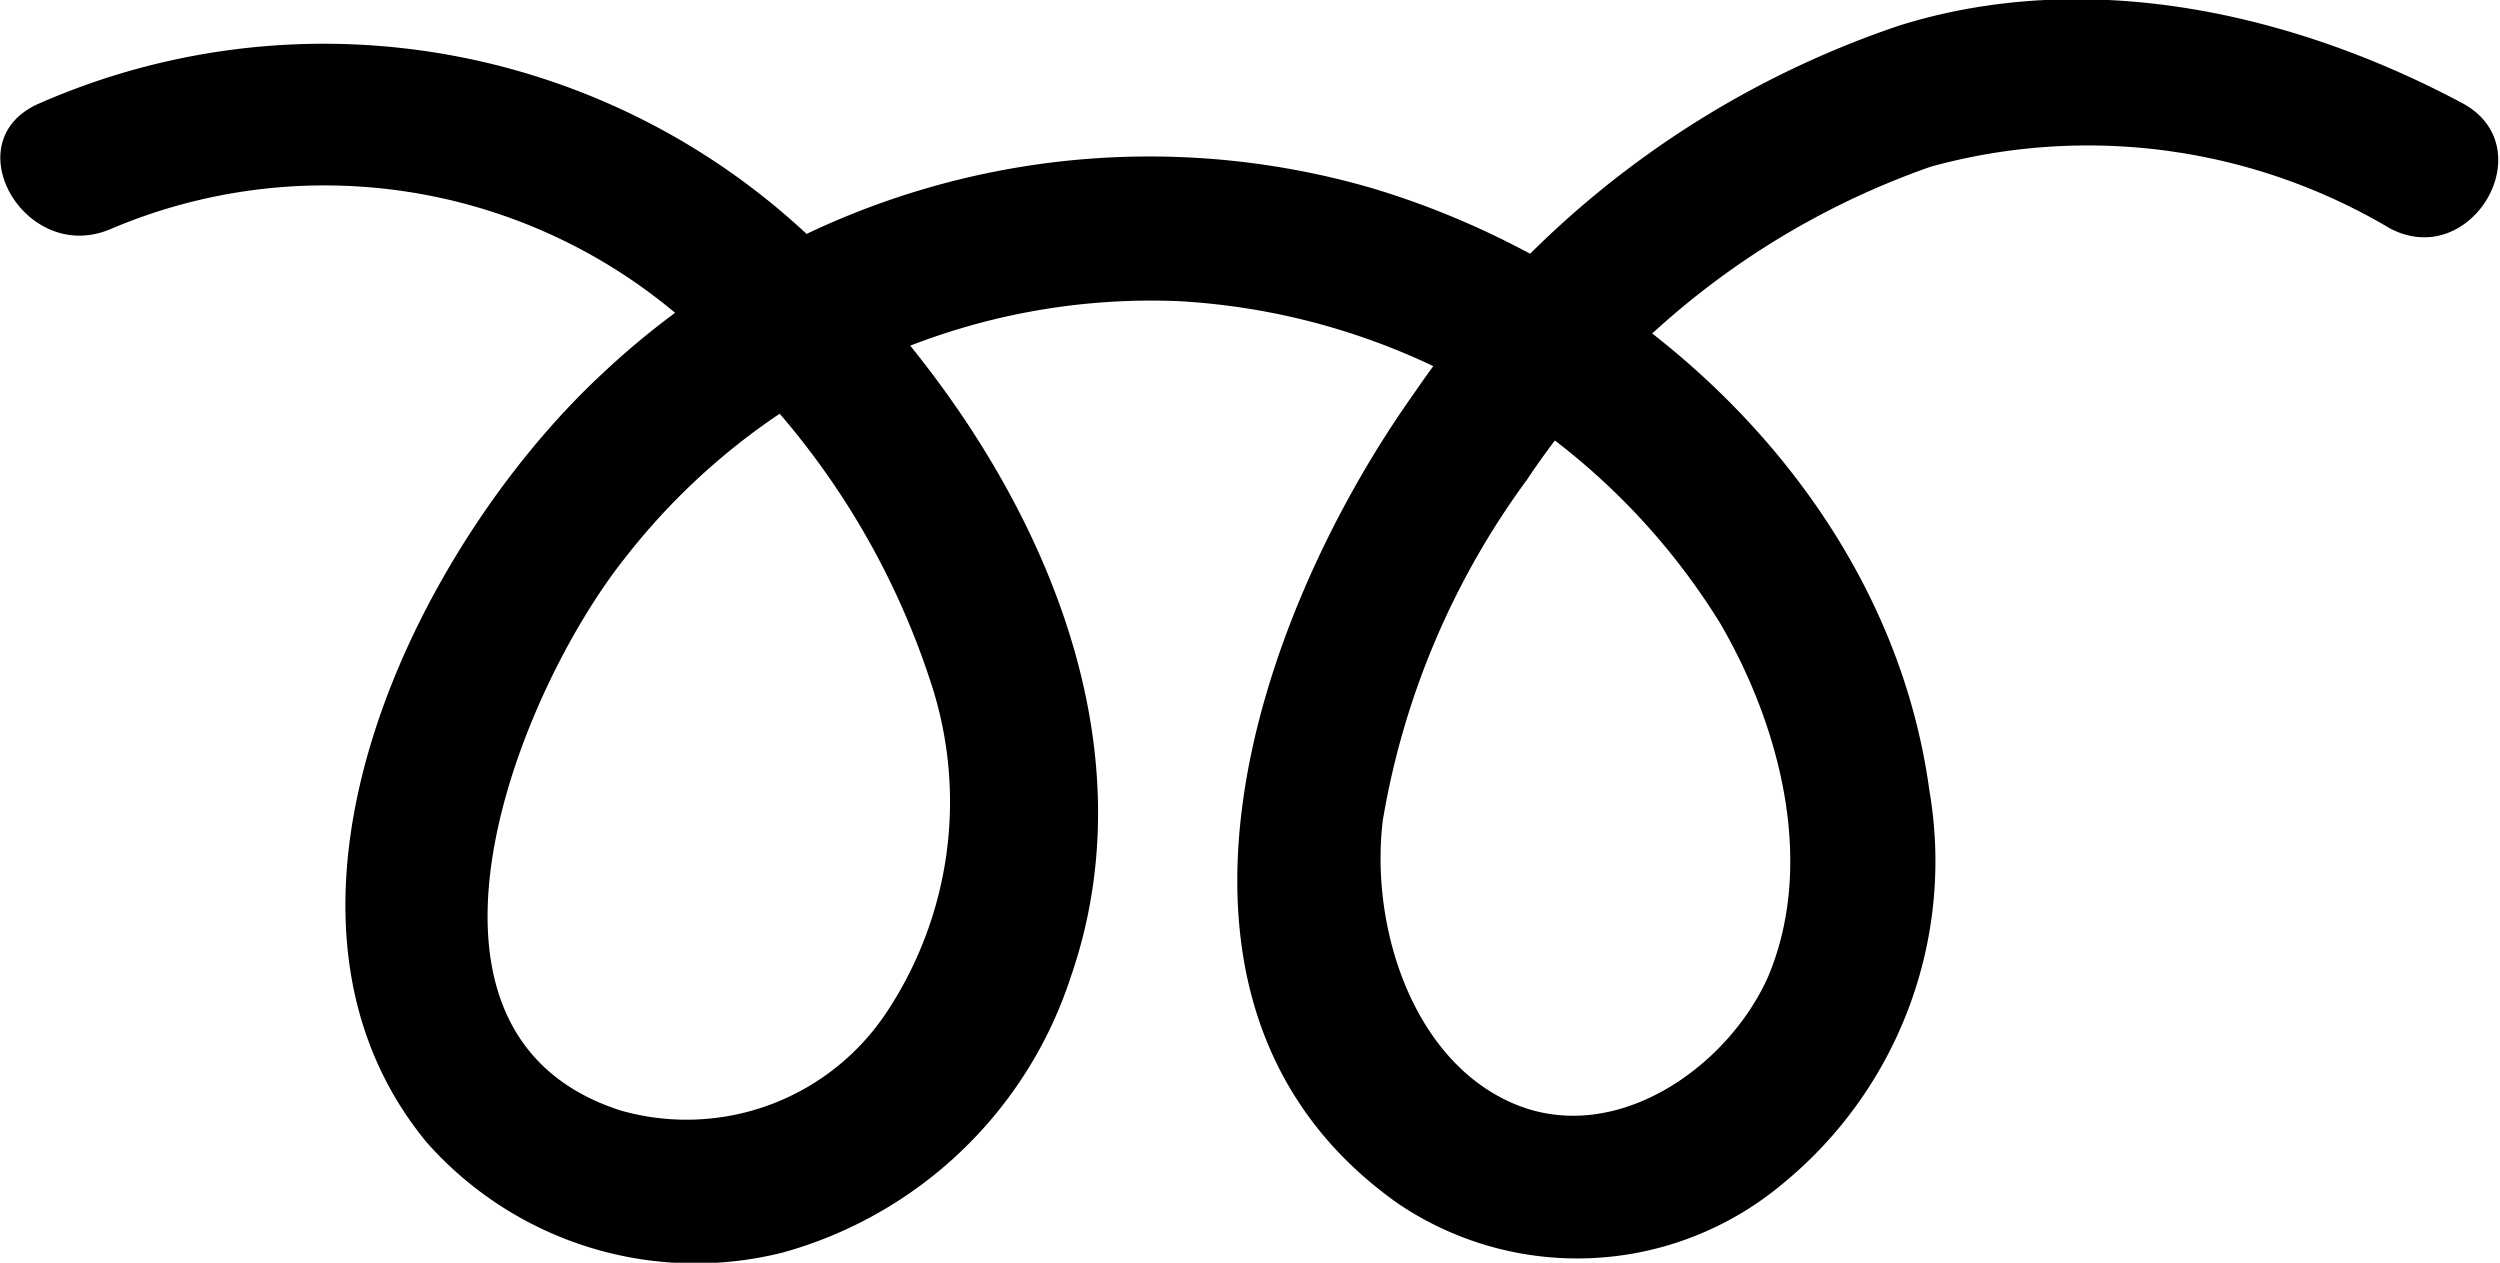 <svg id="Layer_1" data-name="Layer 1" xmlns="http://www.w3.org/2000/svg" viewBox="0 0 52.05 26.29"><path d="M1.26,15.8A11.37,11.37,0,0,1,13,17.53a16.31,16.31,0,0,1,5.34,7.71,7.93,7.93,0,0,1-.95,6.91,5,5,0,0,1-5.51,2c-5-1.61-2.13-8.71.09-11.5a13.88,13.88,0,0,1,11.53-5.35A14.18,14.18,0,0,1,34.77,24c1.25,2.14,2,5,1,7.37-.85,1.9-3.19,3.53-5.29,2.64s-3-3.67-2.73-5.9a16.61,16.61,0,0,1,3-7.09,16.76,16.76,0,0,1,8.41-6.52,12.32,12.32,0,0,1,9.55,1.28c1.7.91,3.22-1.68,1.52-2.6-3.54-1.89-7.81-2.84-11.72-1.62A19.94,19.94,0,0,0,28.4,19.22c-3.34,4.7-6.11,12.79-.33,16.87a6.66,6.66,0,0,0,8-.41,8.68,8.68,0,0,0,3.06-8.19c-.82-6.06-5.94-10.86-11.63-12.55a16.61,16.61,0,0,0-16,3.87c-3.9,3.62-7.61,11.2-3.66,16a7.47,7.47,0,0,0,7.41,2.3,8.77,8.77,0,0,0,6-5.73C23.12,26,20.12,20.27,16.36,16.5A14.74,14.74,0,0,0-.26,13.2C-2,14-.5,16.55,1.26,15.8Z" transform="translate(1.04 -11.03)"/></svg>